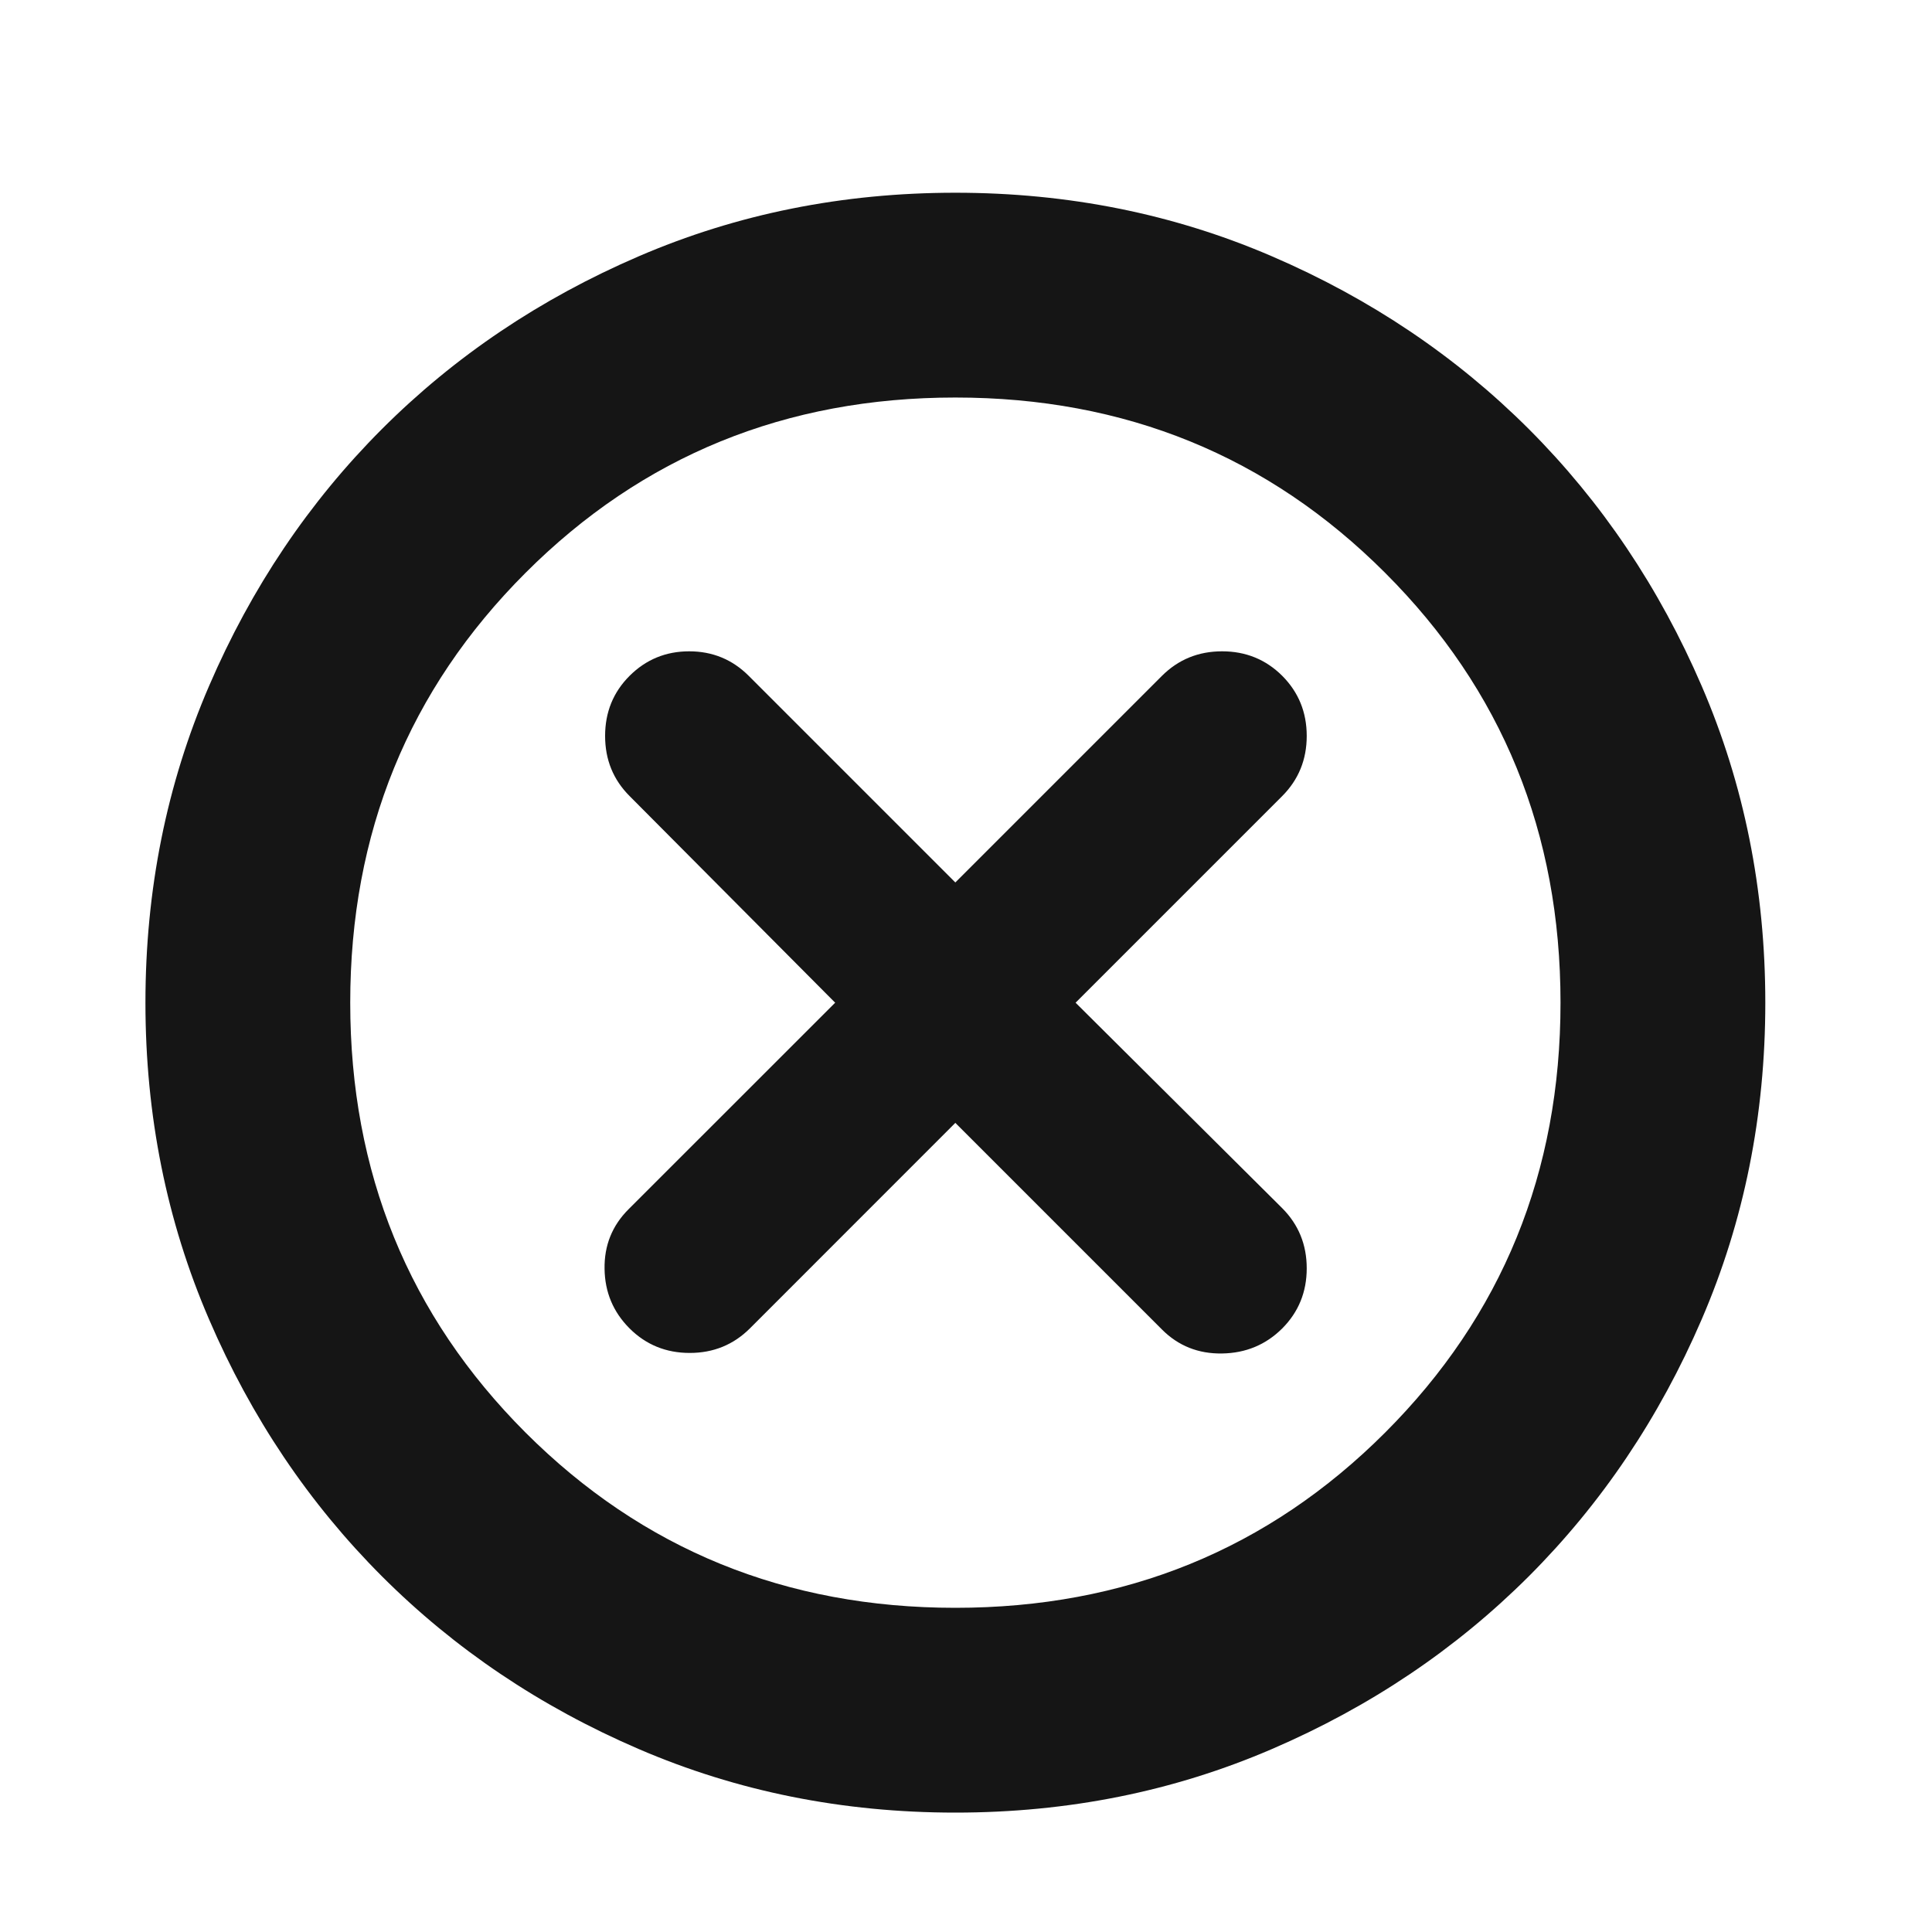 <svg width="25" height="25" viewBox="0 0 25 25" fill="none" xmlns="http://www.w3.org/2000/svg">
<mask id="mask0_63_712" style="mask-type:alpha" maskUnits="userSpaceOnUse" x="0" y="0" width="25" height="25">
<rect x="0.362" y="0.975" width="24" height="24" fill="#D9D9D9"/>
</mask>
<g mask="url(#mask0_63_712)">
<path d="M12.362 14.53L15.036 17.204C15.248 17.416 15.507 17.519 15.814 17.514C16.121 17.509 16.38 17.401 16.592 17.19C16.803 16.978 16.909 16.719 16.909 16.412C16.909 16.105 16.803 15.846 16.592 15.634L13.918 12.975L16.592 10.301C16.803 10.089 16.909 9.83 16.909 9.523C16.909 9.216 16.803 8.957 16.592 8.745C16.38 8.534 16.121 8.428 15.814 8.428C15.507 8.428 15.248 8.534 15.036 8.745L12.362 11.419L9.688 8.745C9.477 8.534 9.22 8.428 8.918 8.428C8.616 8.428 8.359 8.534 8.147 8.745C7.935 8.957 7.83 9.216 7.83 9.523C7.83 9.83 7.935 10.089 8.147 10.301L10.807 12.975L8.133 15.648C7.921 15.86 7.818 16.117 7.823 16.419C7.827 16.721 7.935 16.978 8.147 17.19C8.359 17.401 8.618 17.507 8.925 17.507C9.232 17.507 9.491 17.401 9.703 17.19L12.362 14.53ZM12.362 23.455C10.904 23.455 9.538 23.181 8.264 22.632C6.991 22.084 5.883 21.338 4.941 20.396C3.999 19.453 3.253 18.346 2.705 17.072C2.156 15.799 1.882 14.433 1.882 12.975C1.882 11.516 2.156 10.15 2.705 8.877C3.253 7.604 3.999 6.496 4.941 5.553C5.883 4.611 6.991 3.865 8.264 3.317C9.538 2.768 10.904 2.494 12.362 2.494C13.821 2.494 15.187 2.768 16.46 3.317C17.733 3.865 18.841 4.611 19.784 5.553C20.726 6.496 21.471 7.604 22.02 8.877C22.569 10.15 22.843 11.516 22.843 12.975C22.843 14.433 22.569 15.799 22.02 17.072C21.471 18.346 20.726 19.453 19.784 20.396C18.841 21.338 17.733 22.084 16.46 22.632C15.187 23.181 13.821 23.455 12.362 23.455ZM12.362 20.805C14.558 20.805 16.412 20.049 17.924 18.537C19.437 17.024 20.193 15.17 20.193 12.975C20.193 10.779 19.437 8.925 17.924 7.413C16.412 5.9 14.558 5.144 12.362 5.144C10.167 5.144 8.313 5.9 6.8 7.413C5.288 8.925 4.532 10.779 4.532 12.975C4.532 15.17 5.288 17.024 6.8 18.537C8.313 20.049 10.167 20.805 12.362 20.805Z" fill="#151515"/>
</g>
</svg>
